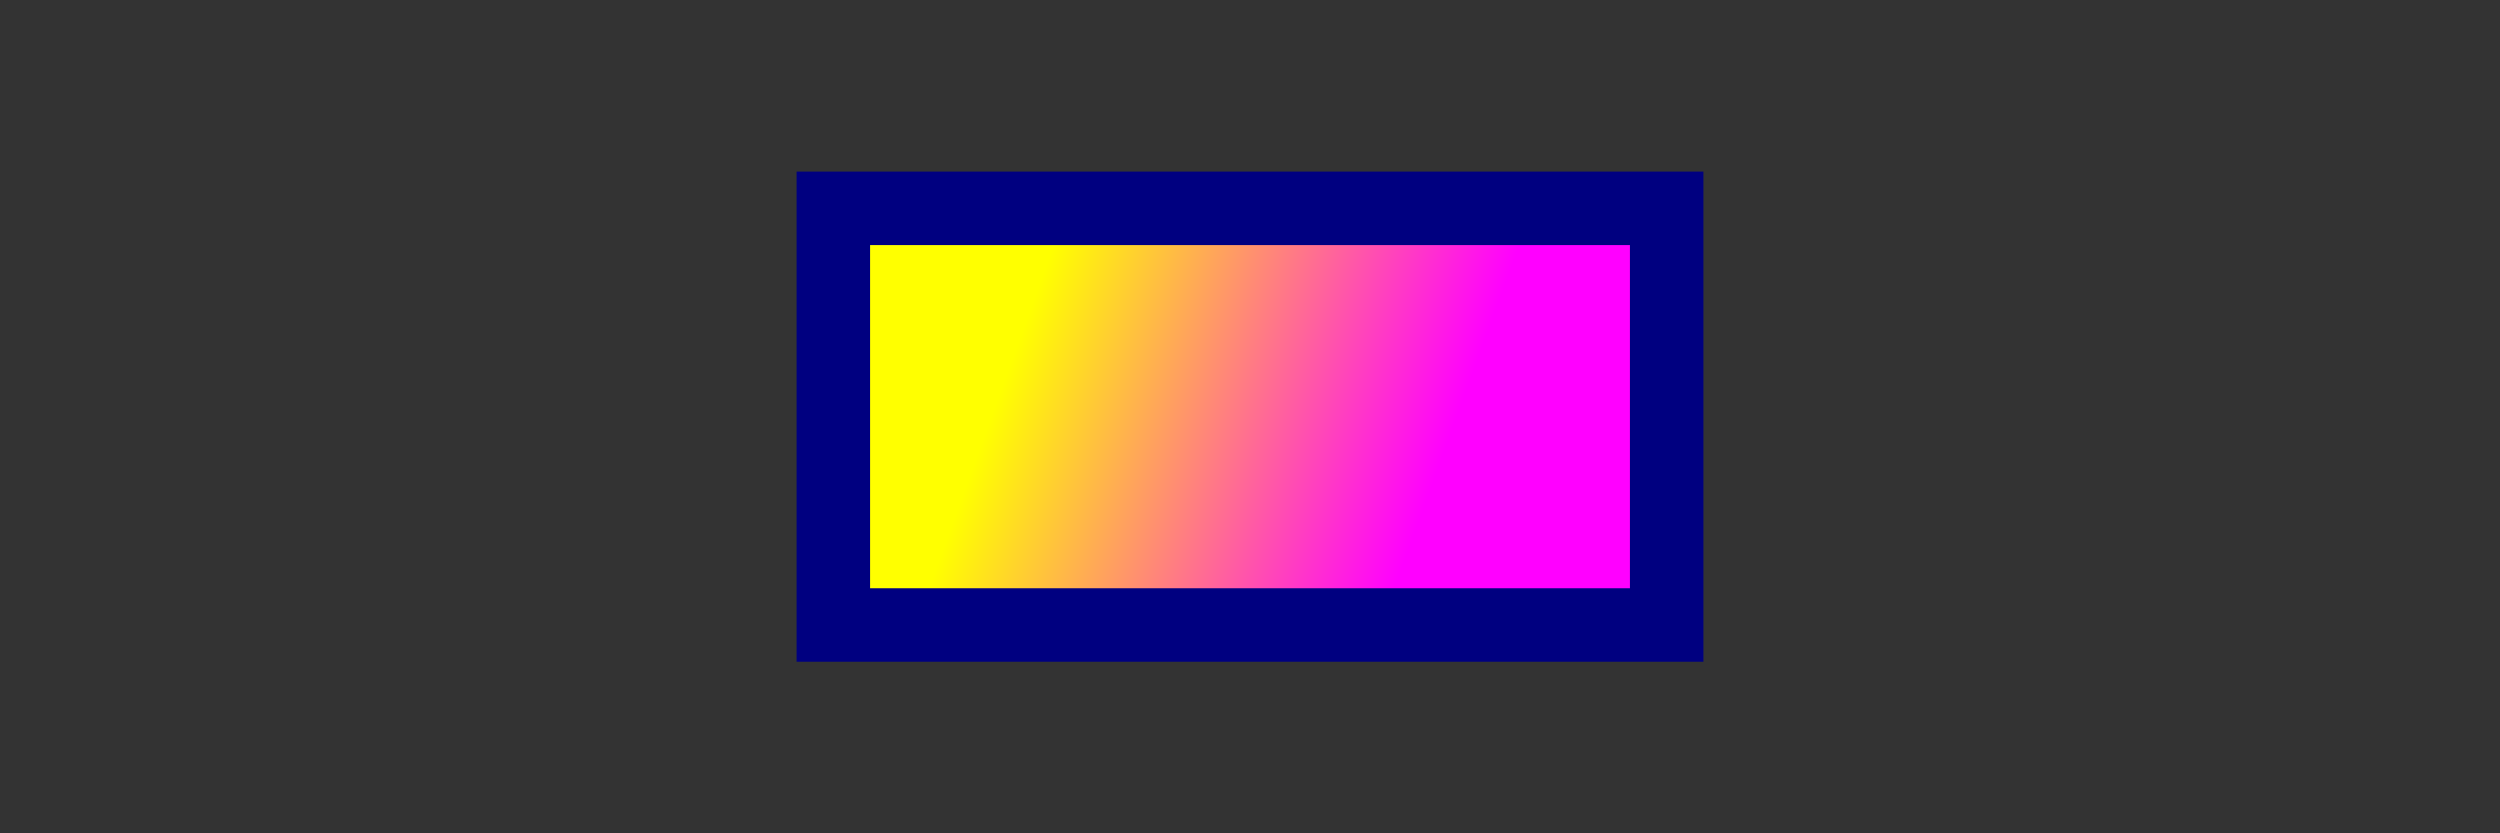 <?xml version="1.0" encoding="utf-8"?>
<!-- Generator: Adobe Illustrator 15.0.0, SVG Export Plug-In . SVG Version: 6.00 Build 0)  -->
<!DOCTYPE svg PUBLIC "-//W3C//DTD SVG 1.1//EN" "http://www.w3.org/Graphics/SVG/1.1/DTD/svg11.dtd">
<svg version="1.1" id="Layer_1" xmlns="http://www.w3.org/2000/svg" xmlns:xlink="http://www.w3.org/1999/xlink" x="0px" y="0px"
	 width="340.157px" height="113.386px" viewBox="0 0 340.157 113.386" enable-background="new 0 0 340.157 113.386"
	 xml:space="preserve">
<rect x="0" y="0" width="340.157" height="113.386" fill="#333333" stroke="none"/>
<desc>Example rect01 - rectangle with sharp corners</desc>
<linearGradient id="SVGID_1_" gradientUnits="userSpaceOnUse" x1="134.967" y1="63.016" x2="190.965" y2="42.635" gradientTransform="matrix(1 0 0 -1 4 108.386)">
	<stop  offset="0" style="stop-color:#FFFF00"/>
	<stop  offset="1" style="stop-color:#FF00FF"/>
</linearGradient>
<rect x="113.386" y="28.347" fill="url(#SVGID_1_)" stroke="#000080" stroke-width="10" width="113.386" height="56.693"/>
</svg>
